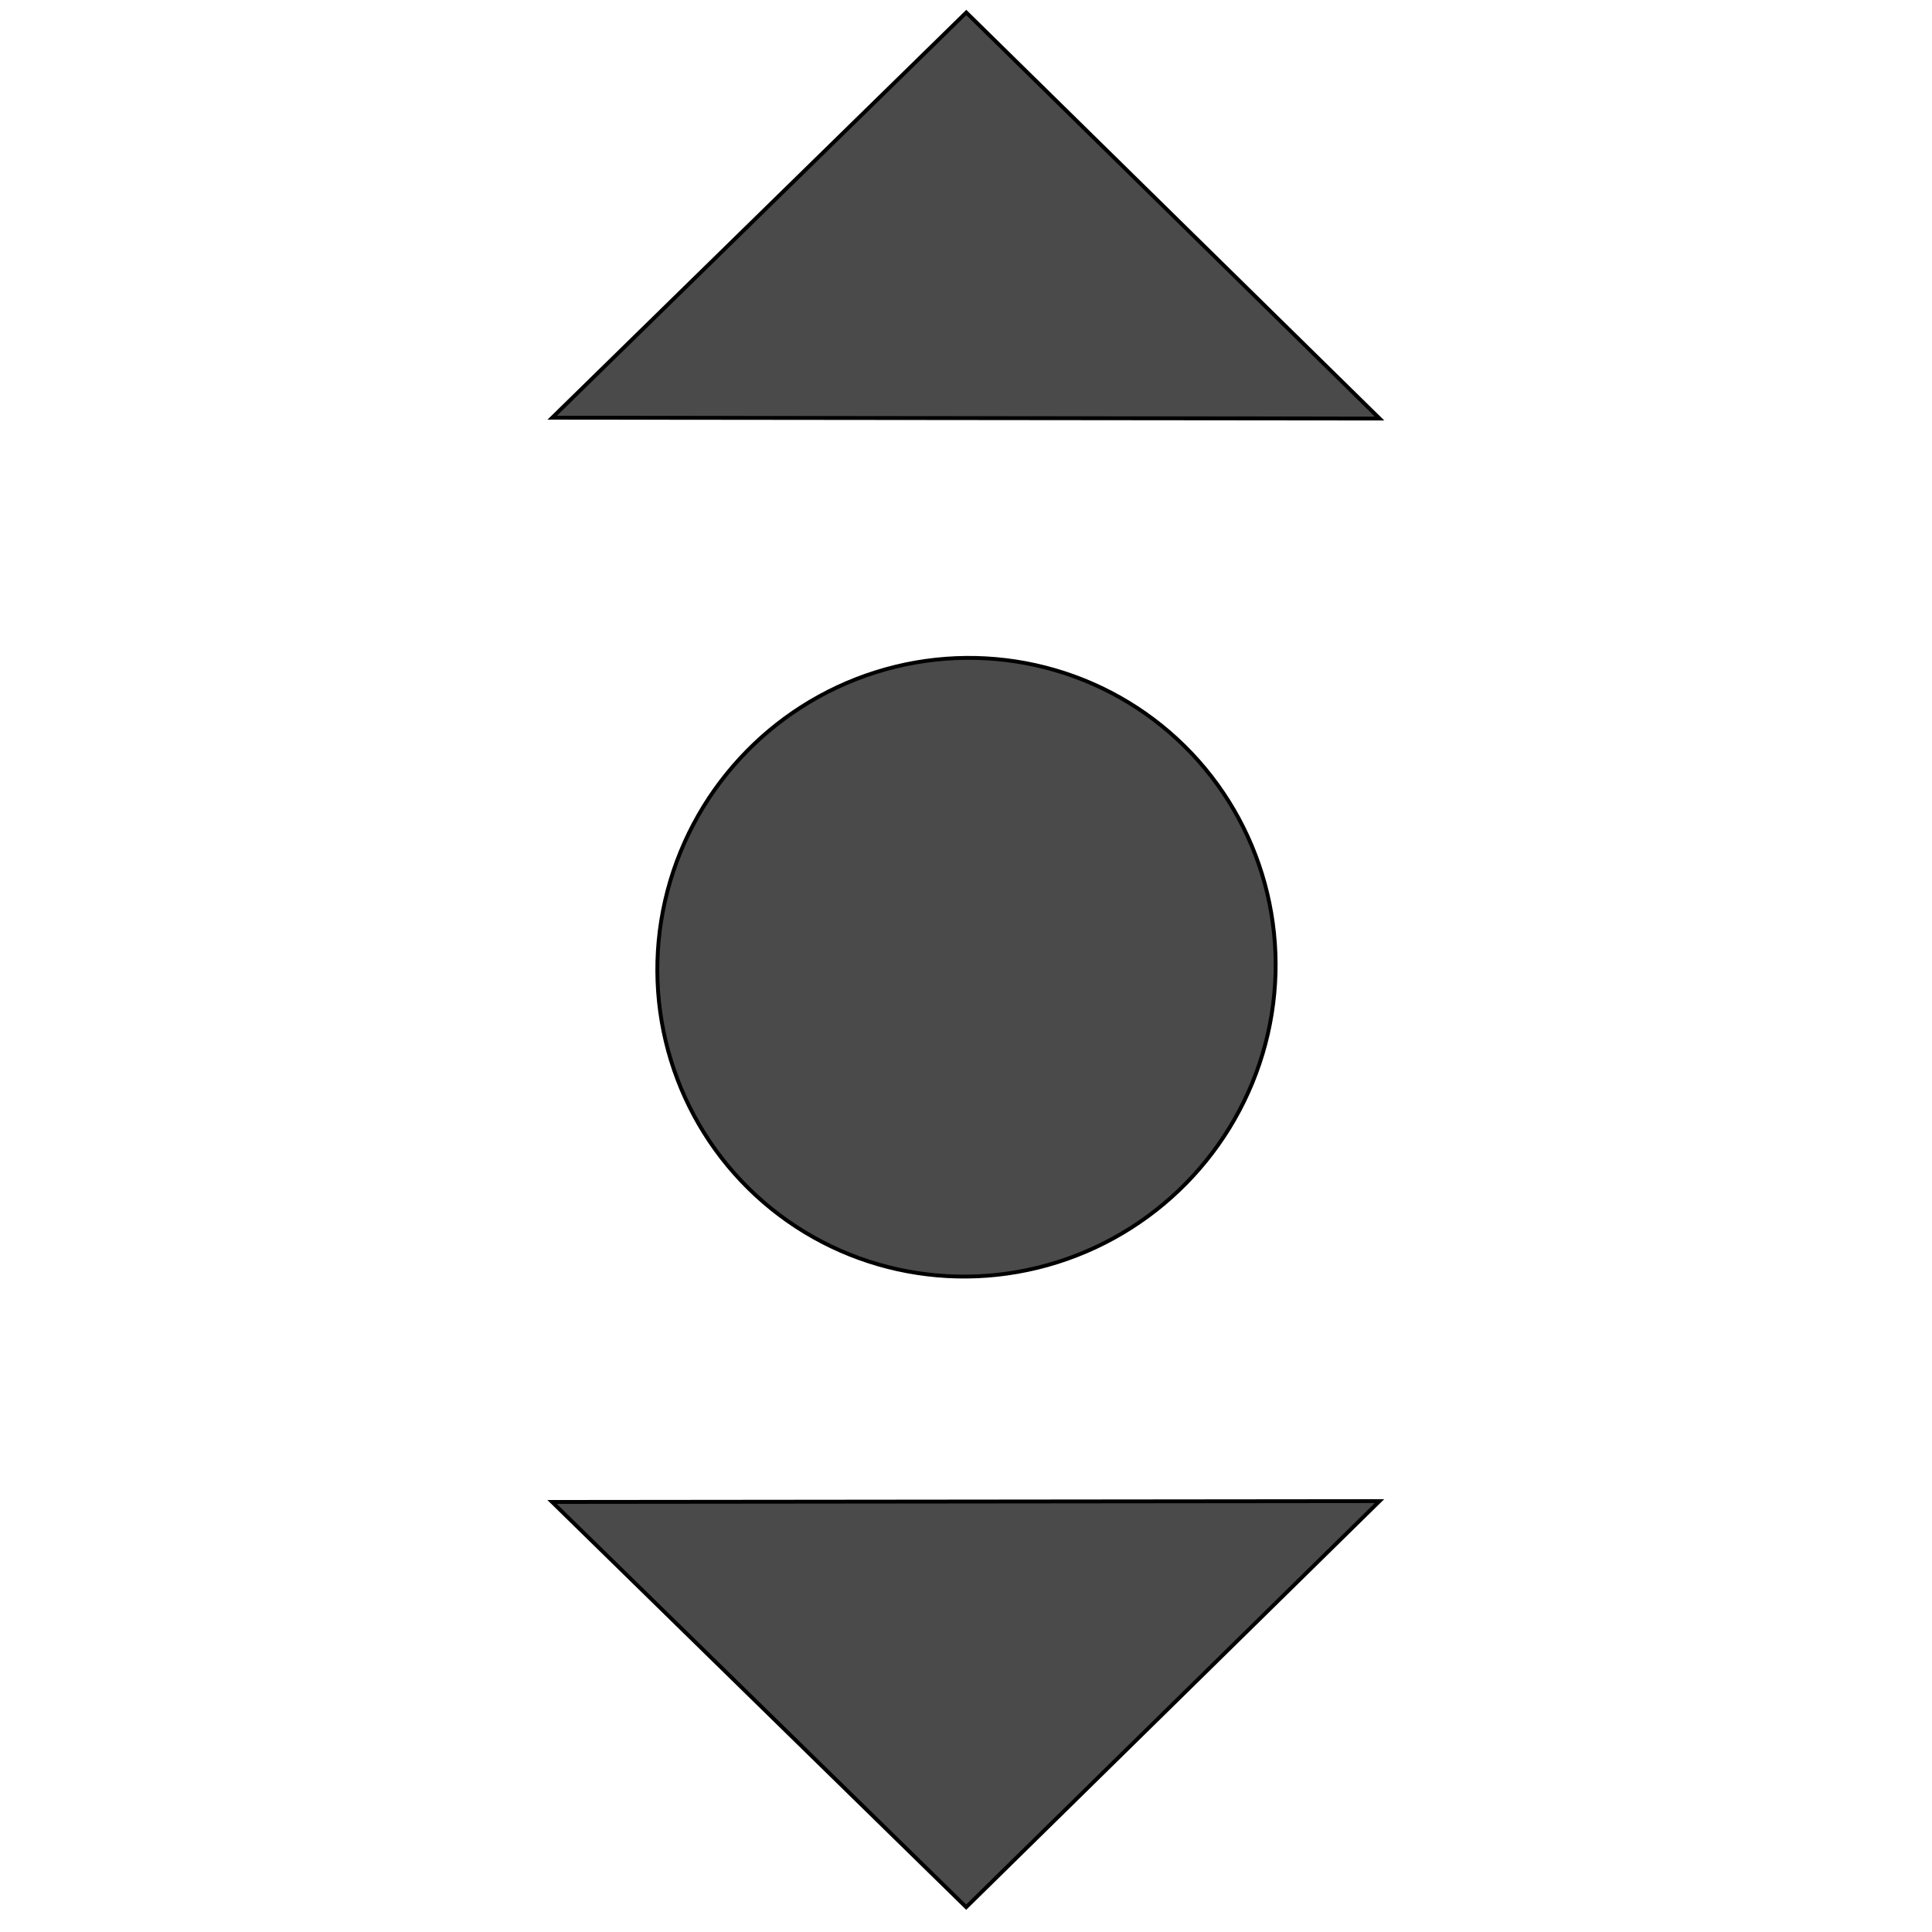<?xml version="1.0" encoding="utf-8"?>
<svg viewBox="-9 -2 500 500" preserveAspectRatio="xMidYMin" xmlns="http://www.w3.org/2000/svg" xmlns:bx="https://boxy-svg.com">
  <ellipse transform="matrix(-0.678, 0.735, -0.735, -0.678, 1215.091, 9.868)" cx="835.686" cy="554.246" rx="80.352" ry="79.722" style="stroke: rgb(0, 0, 0); fill: rgb(74, 74, 74);"/>
  <path d="M 974.188 51.146 L 1081.254 156.12 L 867.121 156.12 L 974.188 51.146 Z" style="stroke: rgb(0, 0, 0); fill: rgb(74, 74, 74);" transform="matrix(1, 0.001, -0.001, 1, -733.062, -50.884)" bx:shape="triangle 867.121 51.146 214.133 104.974 0.5 0 1@cf0a745c"/>
  <path d="M -760.055 -51.146 L -652.989 53.828 L -867.122 53.828 L -760.055 -51.146 Z" style="stroke: rgb(0, 0, 0); fill: rgb(74, 74, 74);" transform="matrix(1, -0.001, -0.001, -1, 1001.056, 439.663)" bx:shape="triangle -867.122 -51.146 214.133 104.974 0.5 0 1@1fd2051c"/>
</svg>